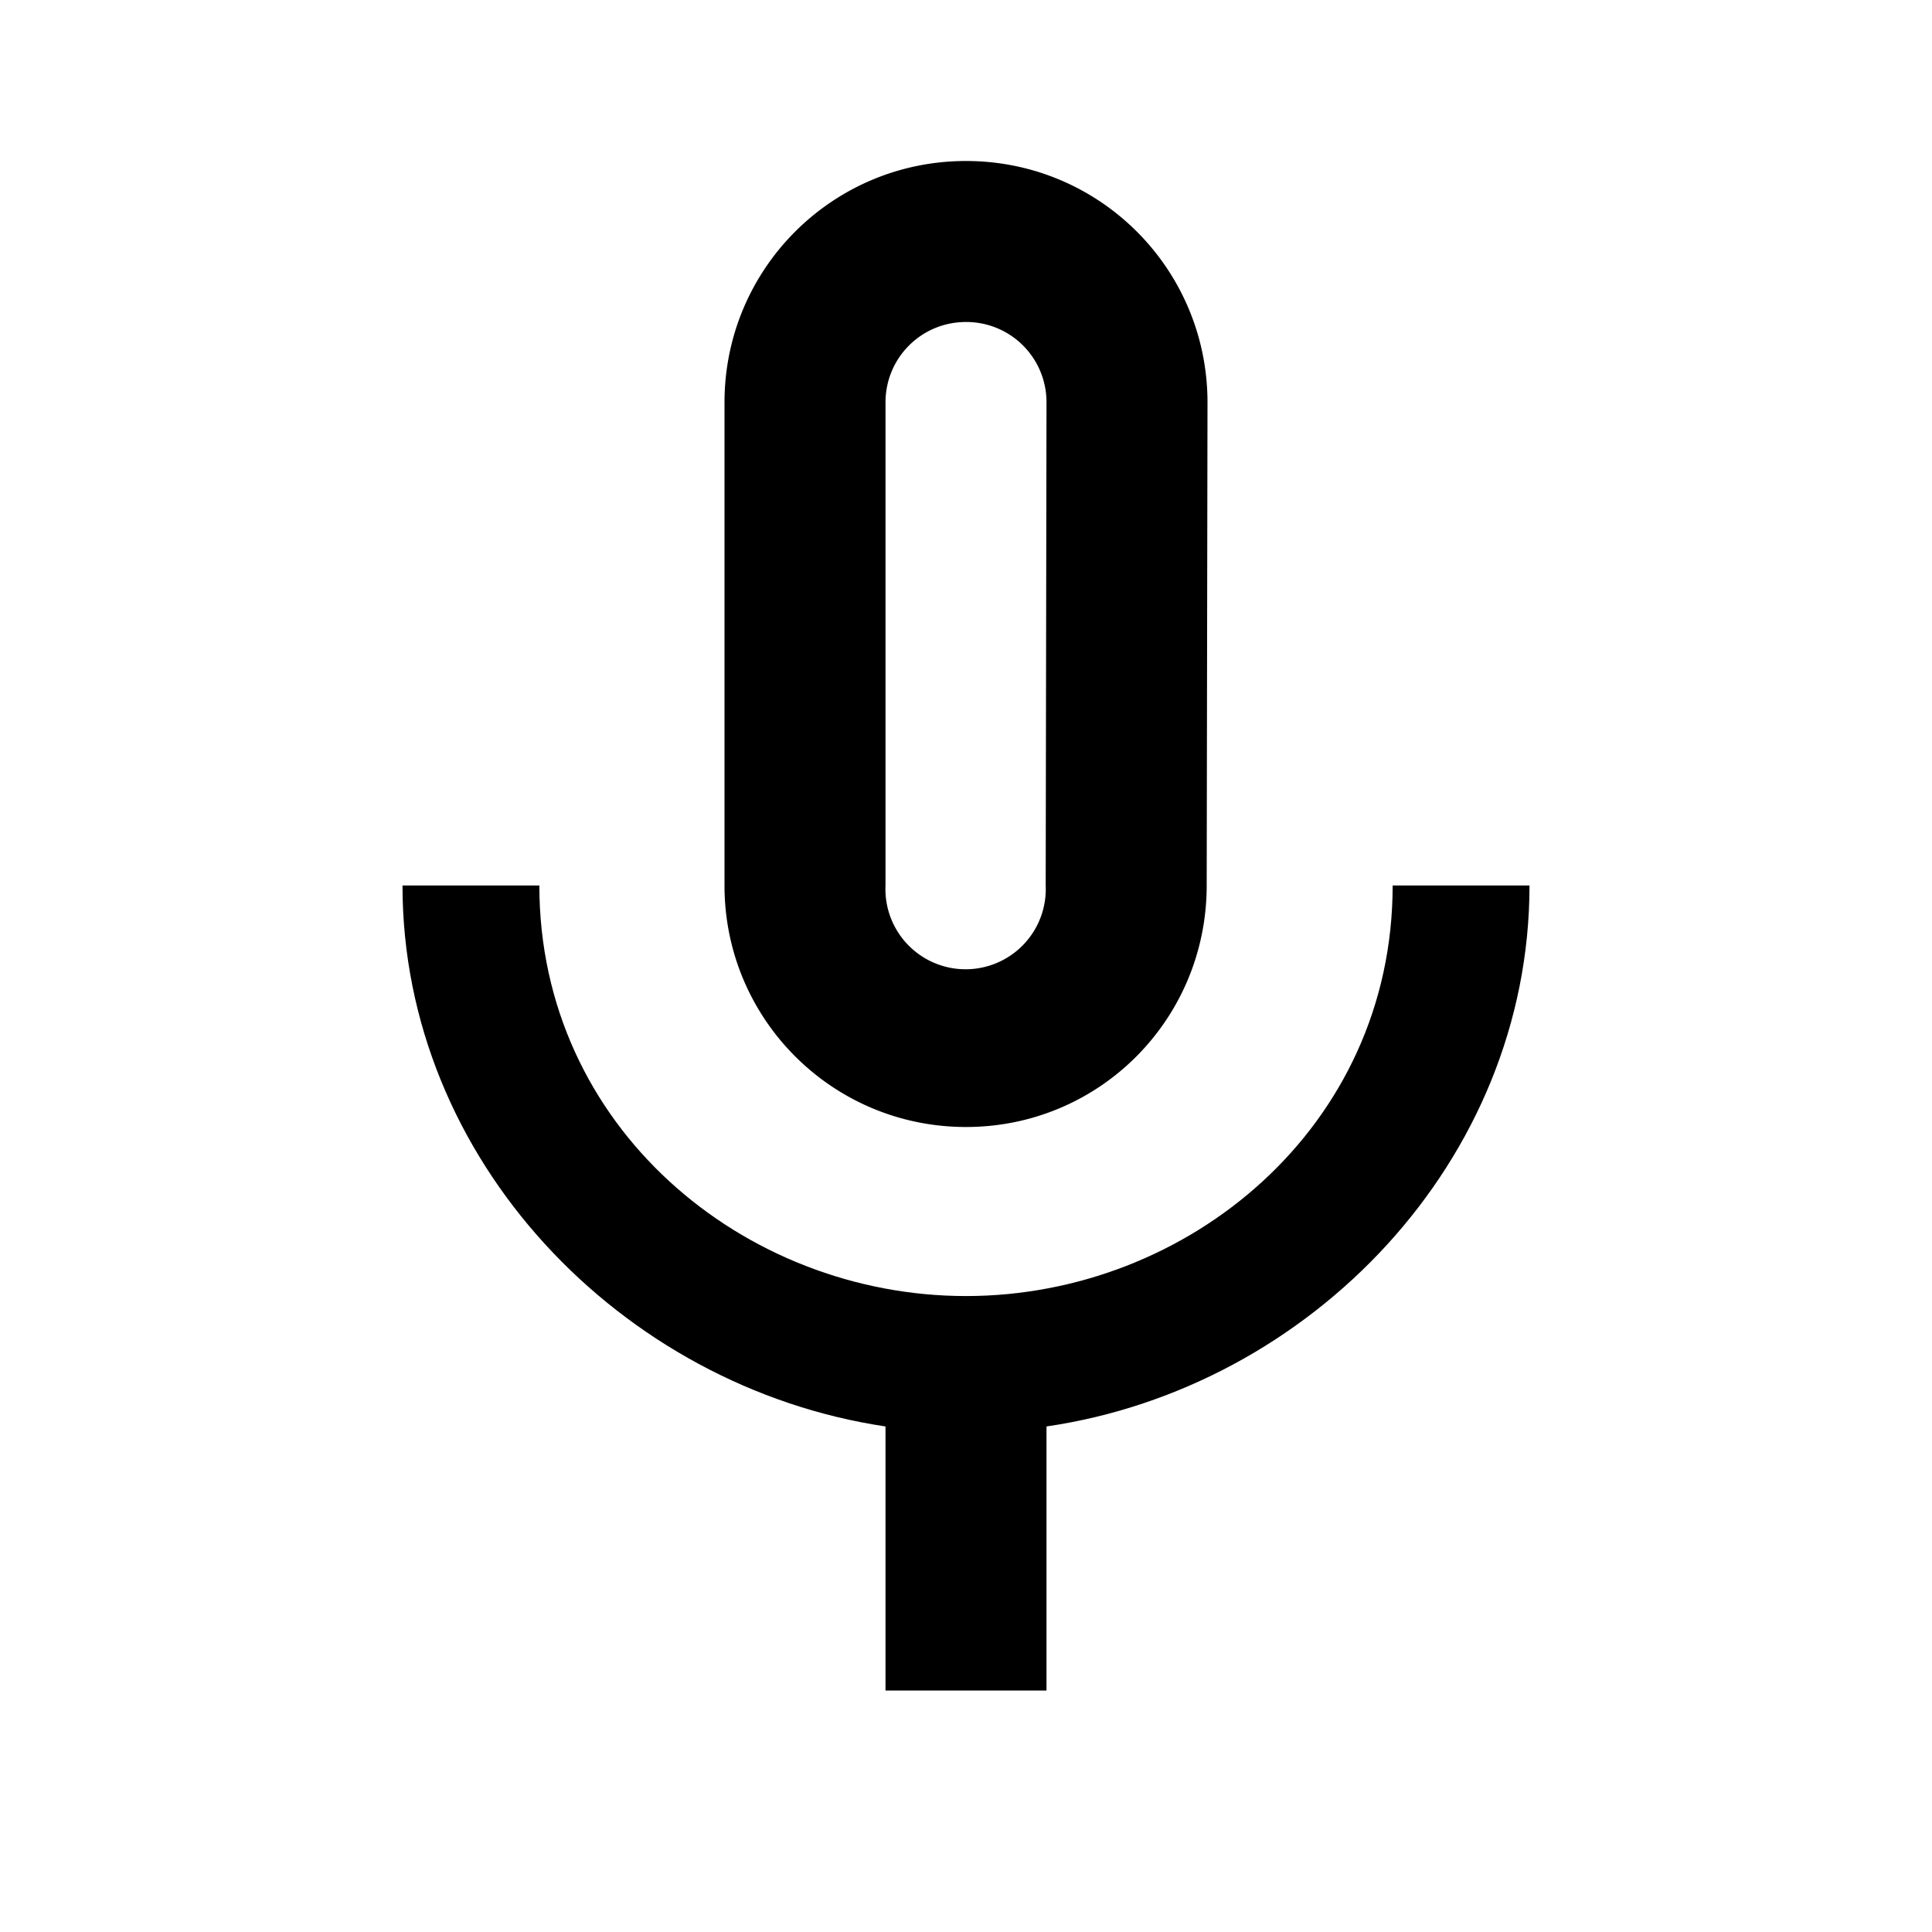 <svg xmlns="http://www.w3.org/2000/svg" width="24" height="24" viewBox="0 0 24 24"><path fill-rule="evenodd" d="M12.99 11v-.003L13 5v-.001A.996.996 0 0012 4c-.555 0-1 .445-1 1v6a.996.996 0 101.99 0zM15 5c0-1.66-1.34-3-3-3S9 3.34 9 5v6c0 1.66 1.34 3 3 3s2.99-1.34 2.99-3L15 5z" clip-rule="evenodd"/><path d="M12 16.1c2.76 0 5.3-2.1 5.3-5.1H19c0 3.42-2.72 6.24-6 6.72V21h-2v-3.28c-3.28-.49-6-3.31-6-6.72h1.7c0 3 2.54 5.1 5.3 5.1z"/></svg>